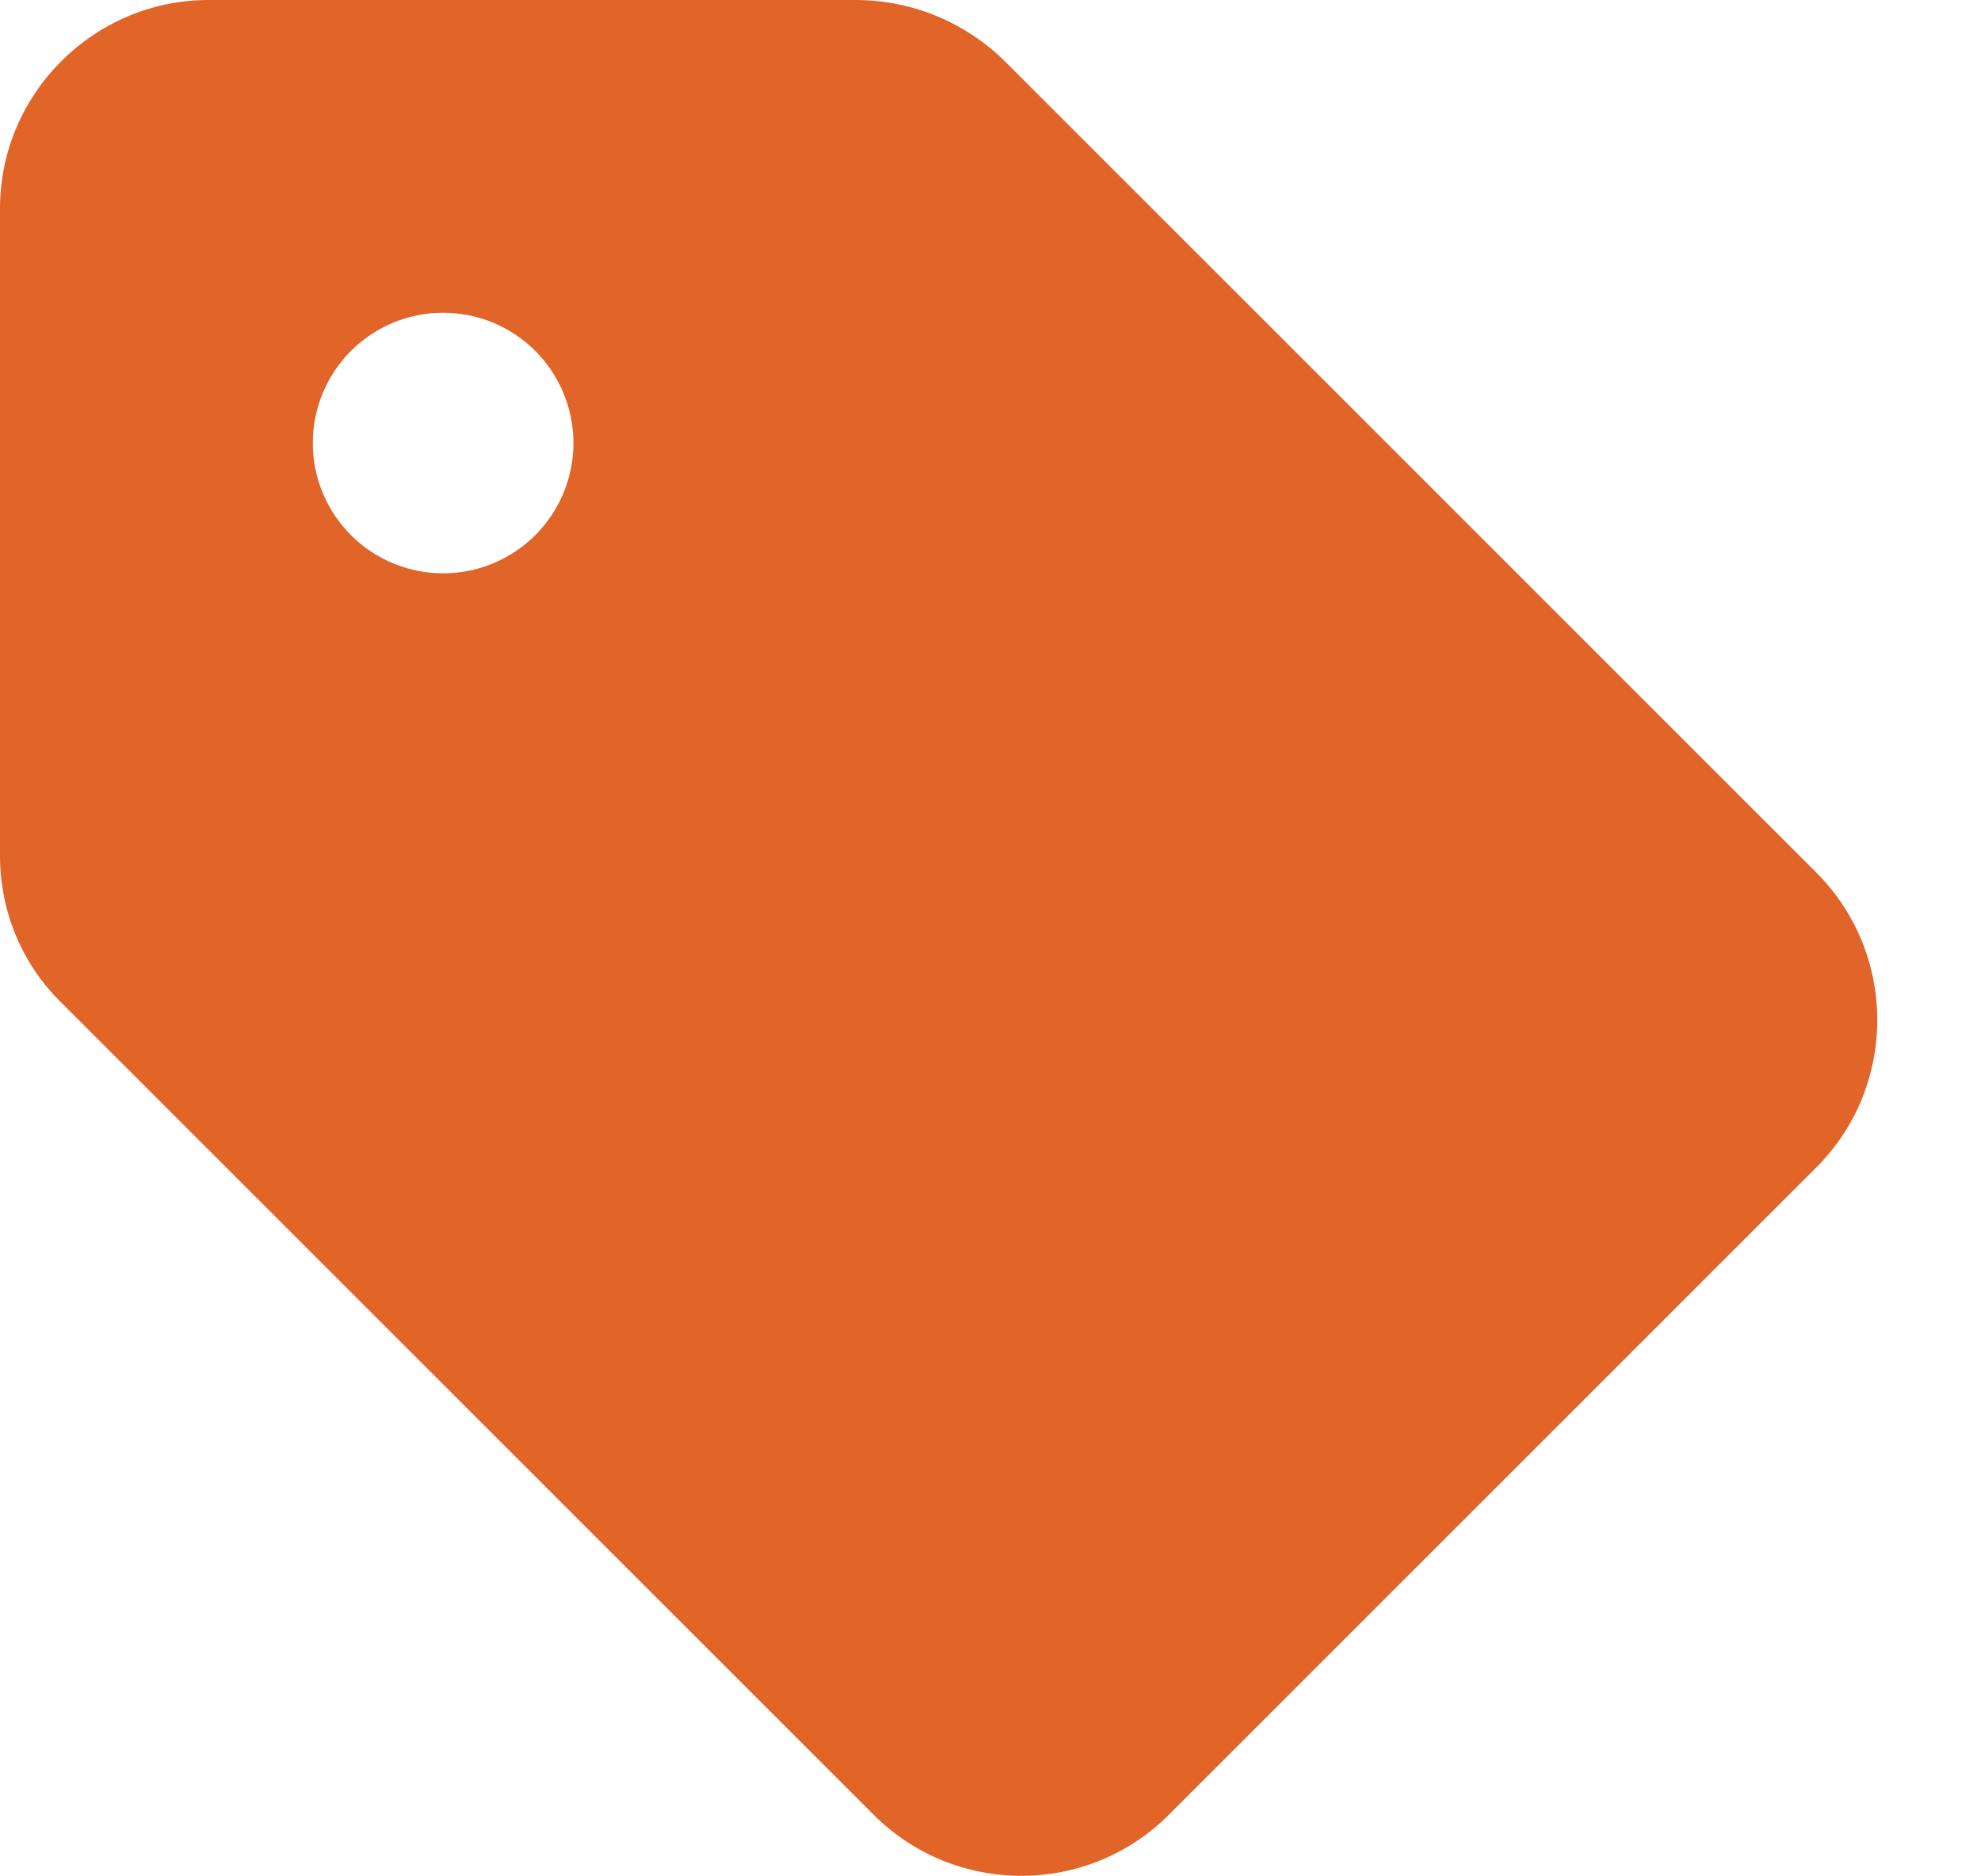<svg width="19" height="18" viewBox="0 0 19 18" fill="none" xmlns="http://www.w3.org/2000/svg">
<path d="M8.38 17.41C9.16 18.19 10.43 18.19 11.21 17.41L17.42 11.2C18.2 10.42 18.2 9.15 17.42 8.37L9.63 0.58C9.25 0.209 8.741 0.001 8.21 0L2 0C0.9 0 0 0.9 0 2V8.21C0 8.74 0.21 9.25 0.59 9.62L8.38 17.41V17.41ZM4.25 3C4.582 3 4.899 3.132 5.134 3.366C5.368 3.601 5.5 3.918 5.5 4.25C5.5 4.582 5.368 4.899 5.134 5.134C4.899 5.368 4.582 5.5 4.25 5.5C3.918 5.5 3.601 5.368 3.366 5.134C3.132 4.899 3 4.582 3 4.25C3 3.918 3.132 3.601 3.366 3.366C3.601 3.132 3.918 3 4.25 3Z" fill="#E16428"/>
</svg>
